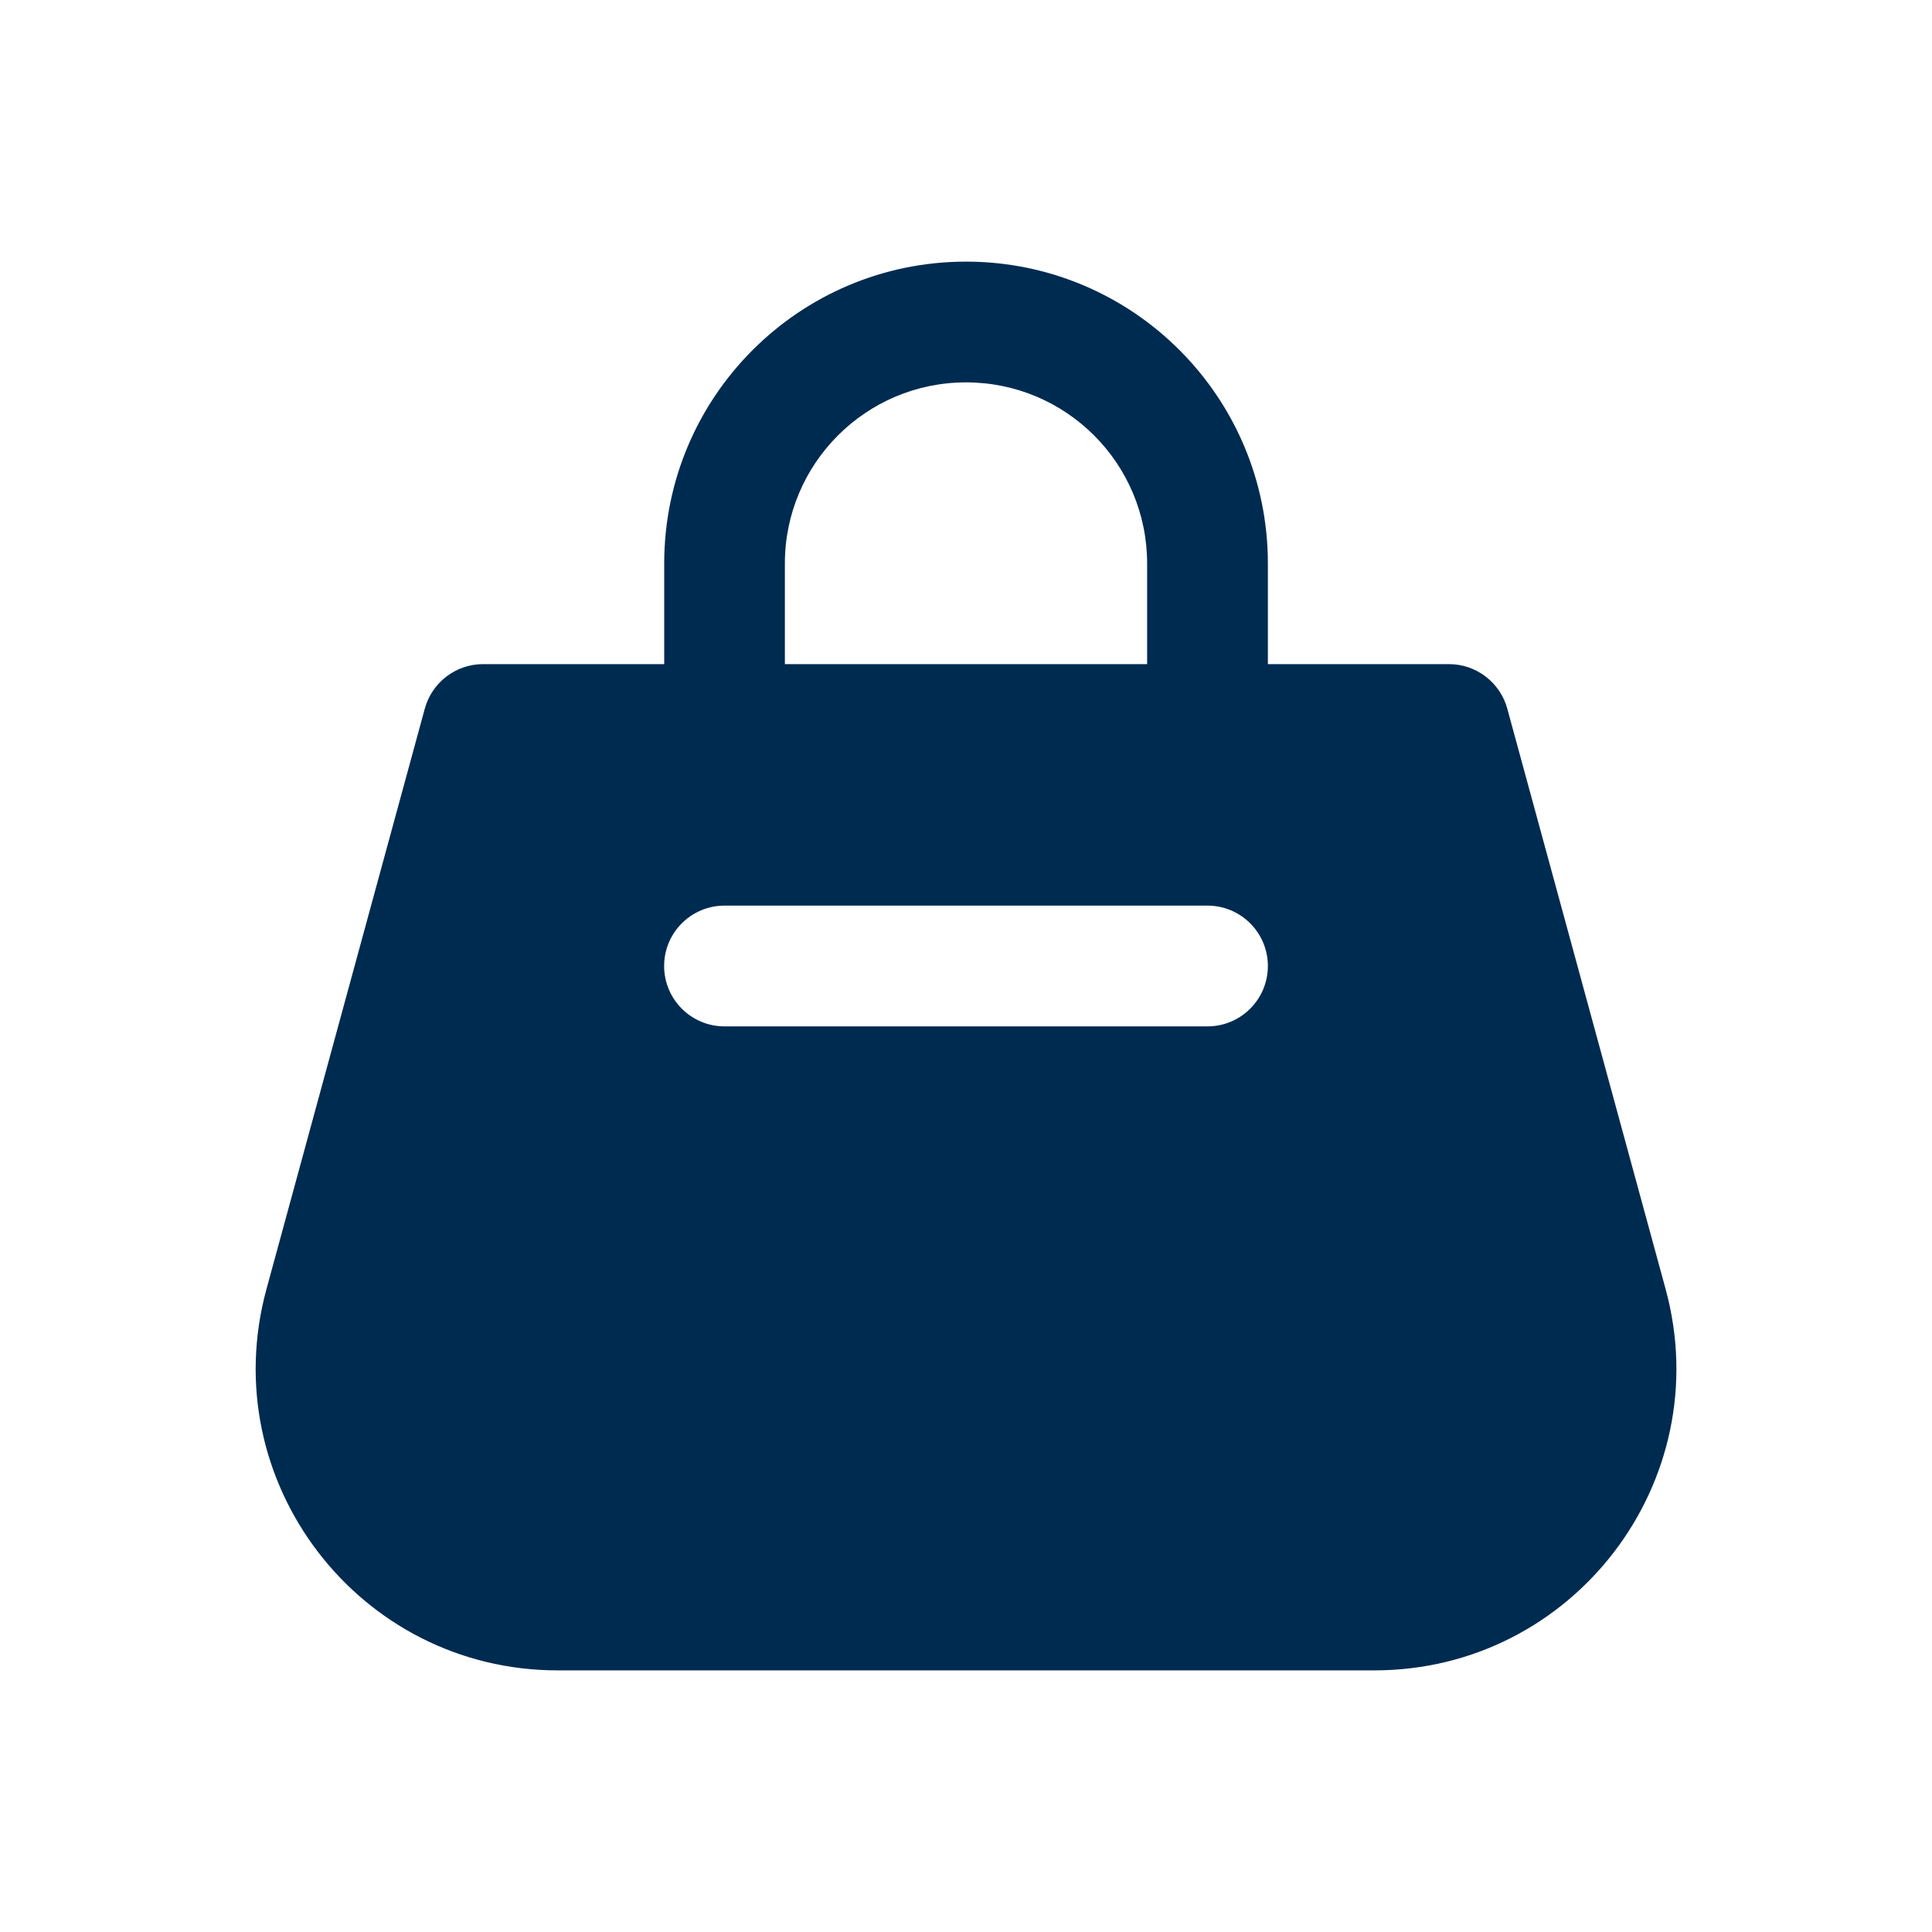 <svg width="24" height="24" viewBox="0 0 24 24" fill="none" xmlns="http://www.w3.org/2000/svg">
<path d="M12,3.25c2.071,0 3.75,1.679 3.75,3.75v1.25h2.25c0.338,0 0.635,0.227 0.724,0.553l1.967,7.211c0.65,2.385 -1.146,4.736 -3.618,4.736h-10.145c-2.472,-0 -4.268,-2.351 -3.618,-4.736l1.967,-7.211c0.089,-0.326 0.386,-0.553 0.724,-0.553h2.25v-1.25c0,-2.071 1.679,-3.75 3.75,-3.75zM9,11.25c-0.414,0 -0.75,0.336 -0.75,0.75c0,0.414 0.336,0.75 0.75,0.75h6c0.414,0 0.75,-0.336 0.75,-0.75c0,-0.414 -0.336,-0.75 -0.75,-0.75zM12,4.75c-1.242,0 -2.25,1.008 -2.25,2.25v1.25h4.5v-1.25c0,-1.243 -1.007,-2.25 -2.25,-2.25z" fill="#002B51"/>
</svg>
